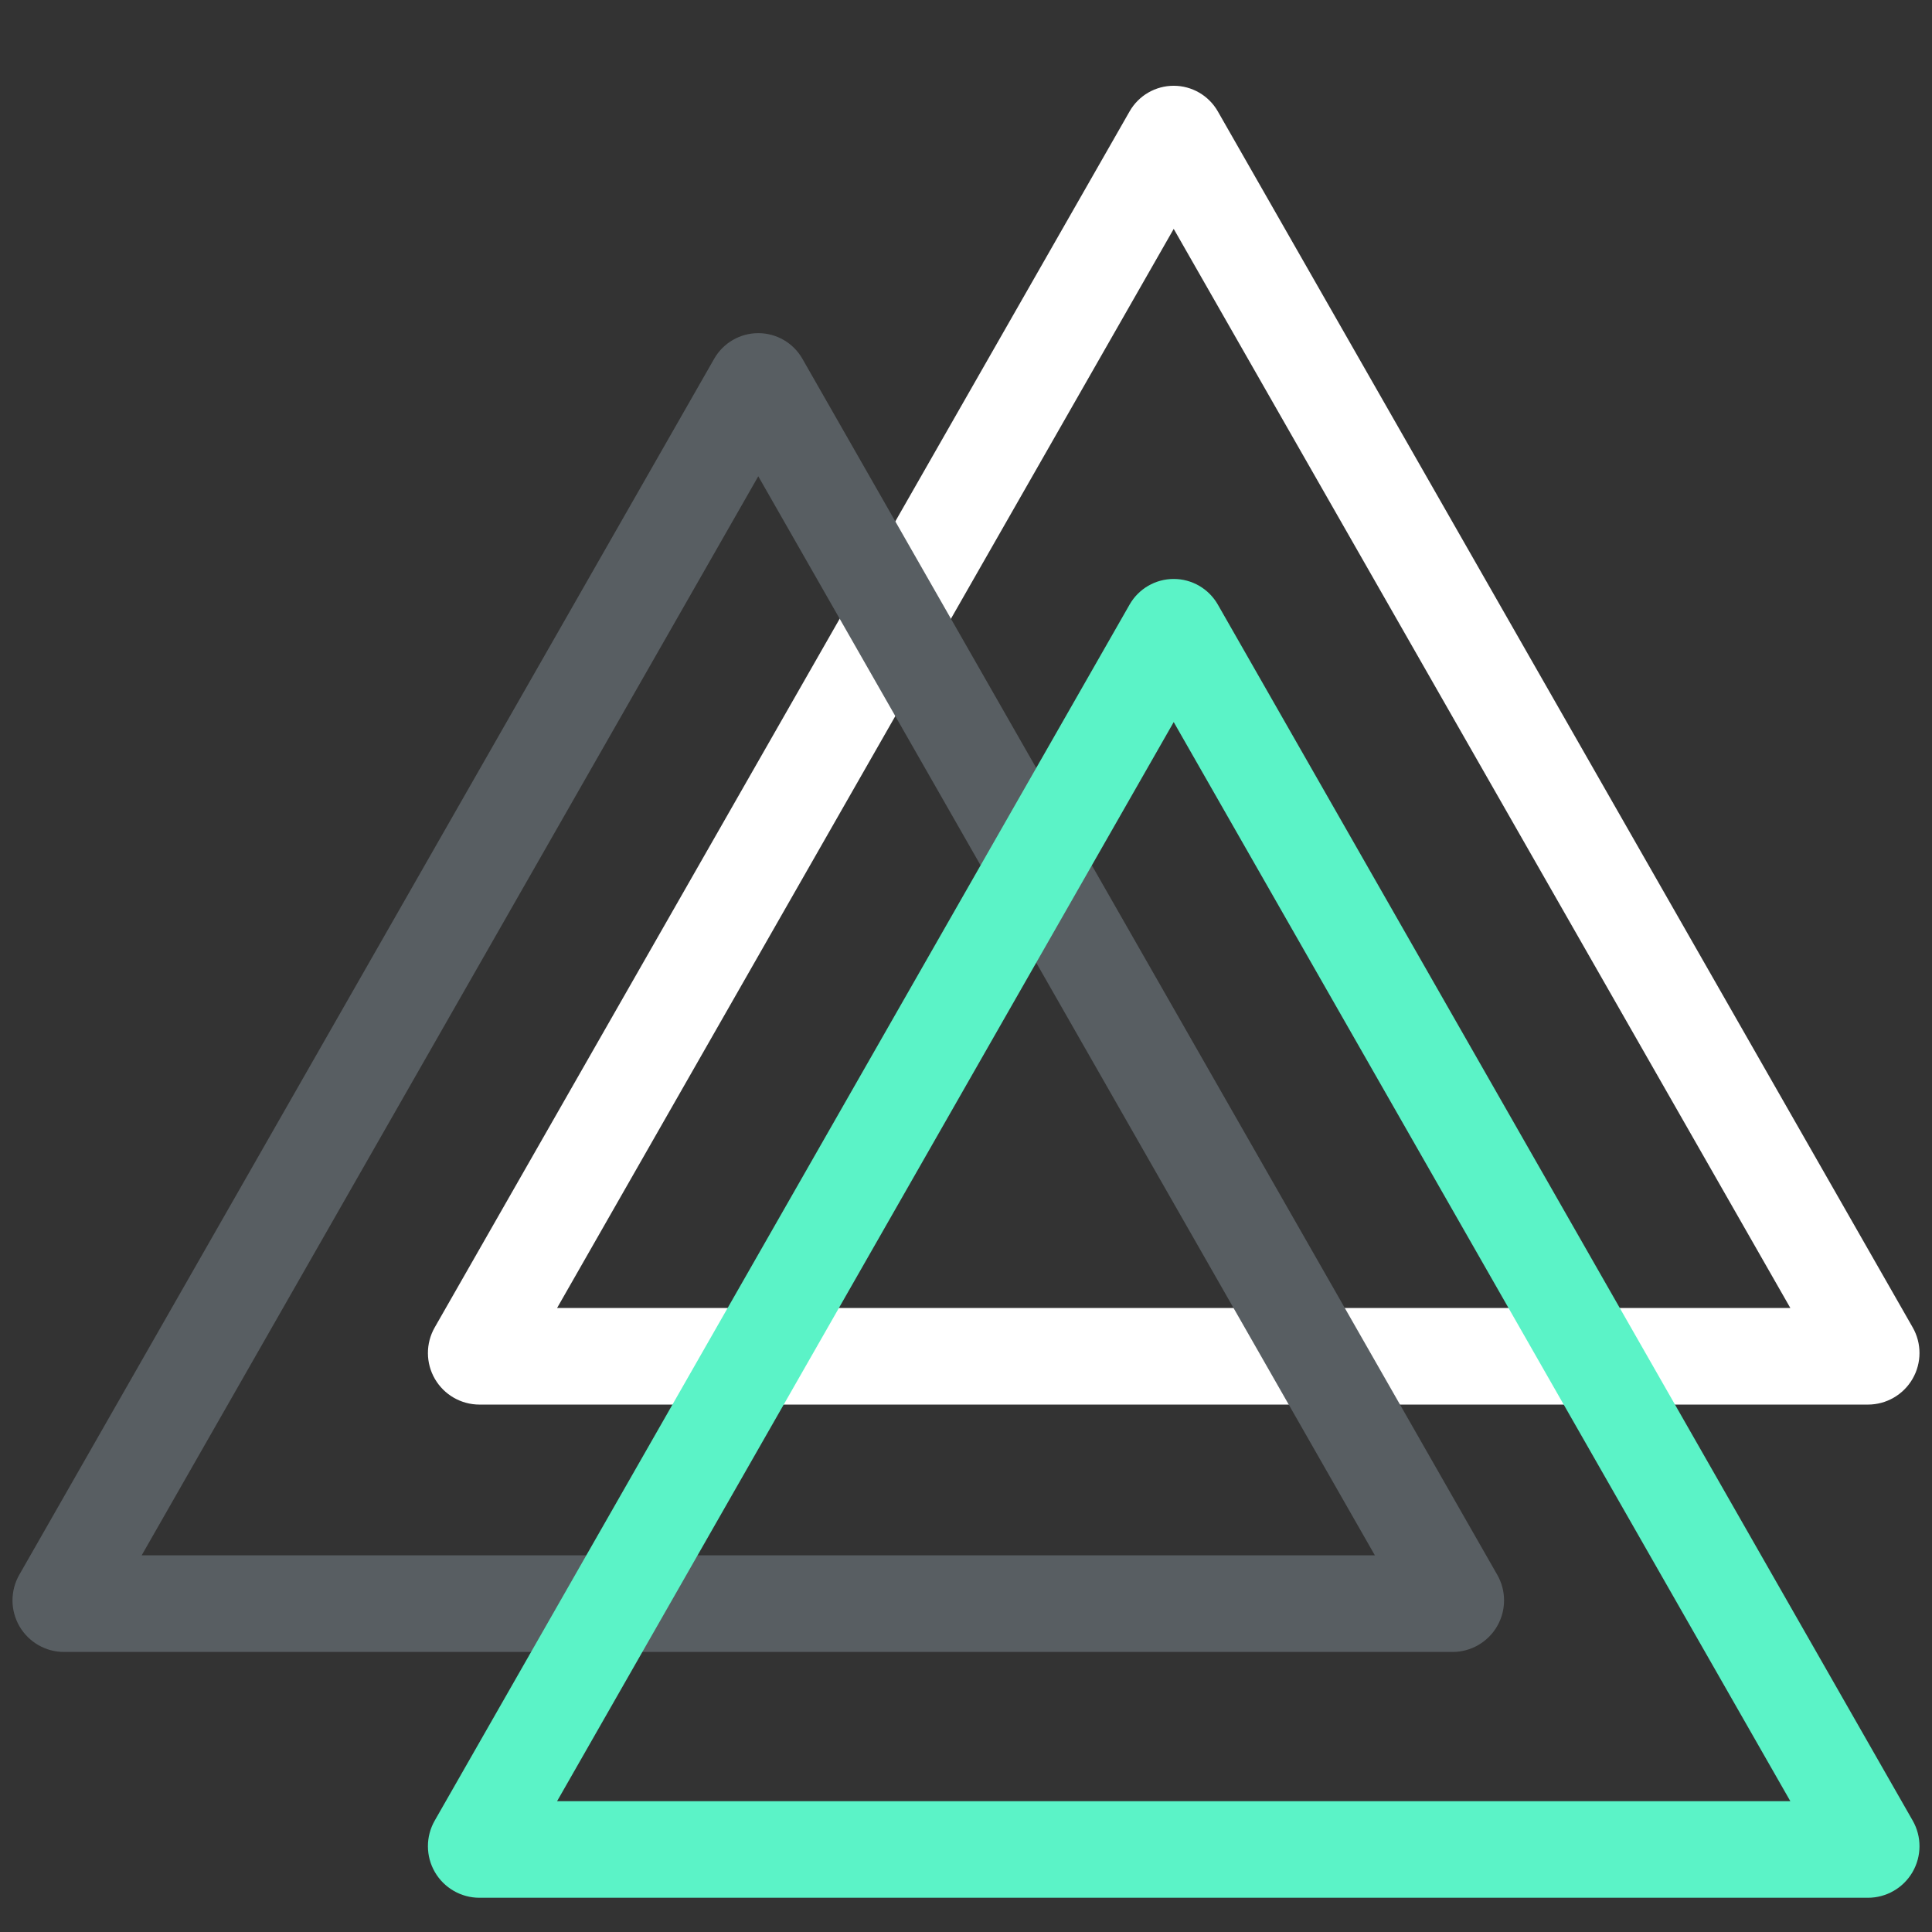 <svg xmlns="http://www.w3.org/2000/svg" xmlns:xlink="http://www.w3.org/1999/xlink" width="500" zoomAndPan="magnify" viewBox="0 0 375 375" height="500" preserveAspectRatio="xMidYMid meet" version="1.0"><rect x="0" y="0" width="375" height="375" fill="#333333" stroke="none"/><defs><clipPath id="13cce189c2"><path d="M 83 16.137 L 373 16.137 L 373 272.629 L 83 272.629 Z M 83 16.137 " clip-rule="nonzero"/></clipPath><clipPath id="08053dde72"><path d="M 236.375 21.613 L 371.254 257.652 C 373.023 260.75 373.012 264.559 371.219 267.645 C 369.43 270.73 366.129 272.629 362.562 272.629 L 93.07 272.629 C 89.5 272.629 86.203 270.73 84.41 267.645 C 82.621 264.559 82.609 260.75 84.379 257.652 L 219.258 21.613 C 221.012 18.543 224.277 16.648 227.816 16.648 C 231.352 16.648 234.617 18.543 236.375 21.613 Z M 236.375 21.613 " clip-rule="nonzero"/></clipPath><clipPath id="ecd130e6e8"><path d="M 2 64.152 L 292 64.152 L 292 320.645 L 2 320.645 Z M 2 64.152 " clip-rule="nonzero"/></clipPath><clipPath id="ff45f819c2"><path d="M 155.738 69.629 L 290.617 305.668 C 292.391 308.766 292.375 312.574 290.586 315.66 C 288.793 318.746 285.496 320.645 281.926 320.645 L 12.434 320.645 C 8.867 320.645 5.57 318.746 3.777 315.66 C 1.988 312.574 1.973 308.766 3.742 305.668 L 138.625 69.629 C 140.379 66.559 143.645 64.664 147.18 64.664 C 150.719 64.664 153.984 66.559 155.738 69.629 Z M 155.738 69.629 " clip-rule="nonzero"/></clipPath><clipPath id="ff3578cc9a"><path d="M 83 112 L 373 112 L 373 368.355 L 83 368.355 Z M 83 112 " clip-rule="nonzero"/></clipPath><clipPath id="c6836d7302"><path d="M 236.375 117.34 L 371.254 353.379 C 373.023 356.477 373.012 360.285 371.219 363.371 C 369.43 366.457 366.129 368.355 362.562 368.355 L 93.07 368.355 C 89.5 368.355 86.203 366.457 84.41 363.371 C 82.621 360.285 82.609 356.477 84.379 353.379 L 219.258 117.34 C 221.012 114.27 224.277 112.375 227.816 112.375 C 231.352 112.375 234.617 114.27 236.375 117.34 Z M 236.375 117.34 " clip-rule="nonzero"/></clipPath></defs><g clip-path="url(#13cce189c2)"><g clip-path="url(#08053dde72)"><path stroke-linecap="butt" transform="matrix(0.75, 0, 0, 0.75, 75.82, 6.637)" fill="none" stroke-linejoin="miter" d="M 214.074 19.968 L 393.912 334.687 C 396.271 338.817 396.256 343.895 393.865 348.01 C 391.48 352.124 387.079 354.656 382.324 354.656 L 23.001 354.656 C 18.24 354.656 13.844 352.124 11.454 348.01 C 9.068 343.895 9.053 338.817 11.412 334.687 L 191.251 19.968 C 193.589 15.874 197.943 13.348 202.662 13.348 C 207.376 13.348 211.73 15.874 214.074 19.968 Z M 214.074 19.968 " stroke="#ffffff" stroke-width="50" stroke-opacity="1" stroke-miterlimit="4"/></g></g><g clip-path="url(#ecd130e6e8)"><g clip-path="url(#ff45f819c2)"><path stroke-linecap="butt" transform="matrix(0.75, 0, 0, 0.75, -4.814, 54.654)" fill="none" stroke-linejoin="miter" d="M 214.07 19.967 L 393.908 334.686 C 396.273 338.816 396.252 343.894 393.867 348.009 C 391.476 352.123 387.08 354.654 382.32 354.654 L 22.997 354.654 C 18.242 354.654 13.846 352.123 11.455 348.009 C 9.07 343.894 9.049 338.816 11.408 334.686 L 191.252 19.967 C 193.591 15.873 197.945 13.347 202.658 13.347 C 207.377 13.347 211.731 15.873 214.07 19.967 Z M 214.07 19.967 " stroke="#585e62" stroke-width="50" stroke-opacity="1" stroke-miterlimit="4"/></g></g><g clip-path="url(#ff3578cc9a)"><g clip-path="url(#c6836d7302)"><path stroke-linecap="butt" transform="matrix(0.75, 0, 0, 0.75, 75.82, 102.364)" fill="none" stroke-linejoin="miter" d="M 214.074 19.968 L 393.912 334.687 C 396.271 338.817 396.256 343.896 393.865 348.01 C 391.48 352.125 387.079 354.656 382.324 354.656 L 23.001 354.656 C 18.24 354.656 13.844 352.125 11.454 348.01 C 9.068 343.896 9.053 338.817 11.412 334.687 L 191.251 19.968 C 193.589 15.875 197.943 13.349 202.662 13.349 C 207.376 13.349 211.73 15.875 214.074 19.968 Z M 214.074 19.968 " stroke="#5bf3c7" stroke-width="50" stroke-opacity="1" stroke-miterlimit="4"/></g></g></svg>